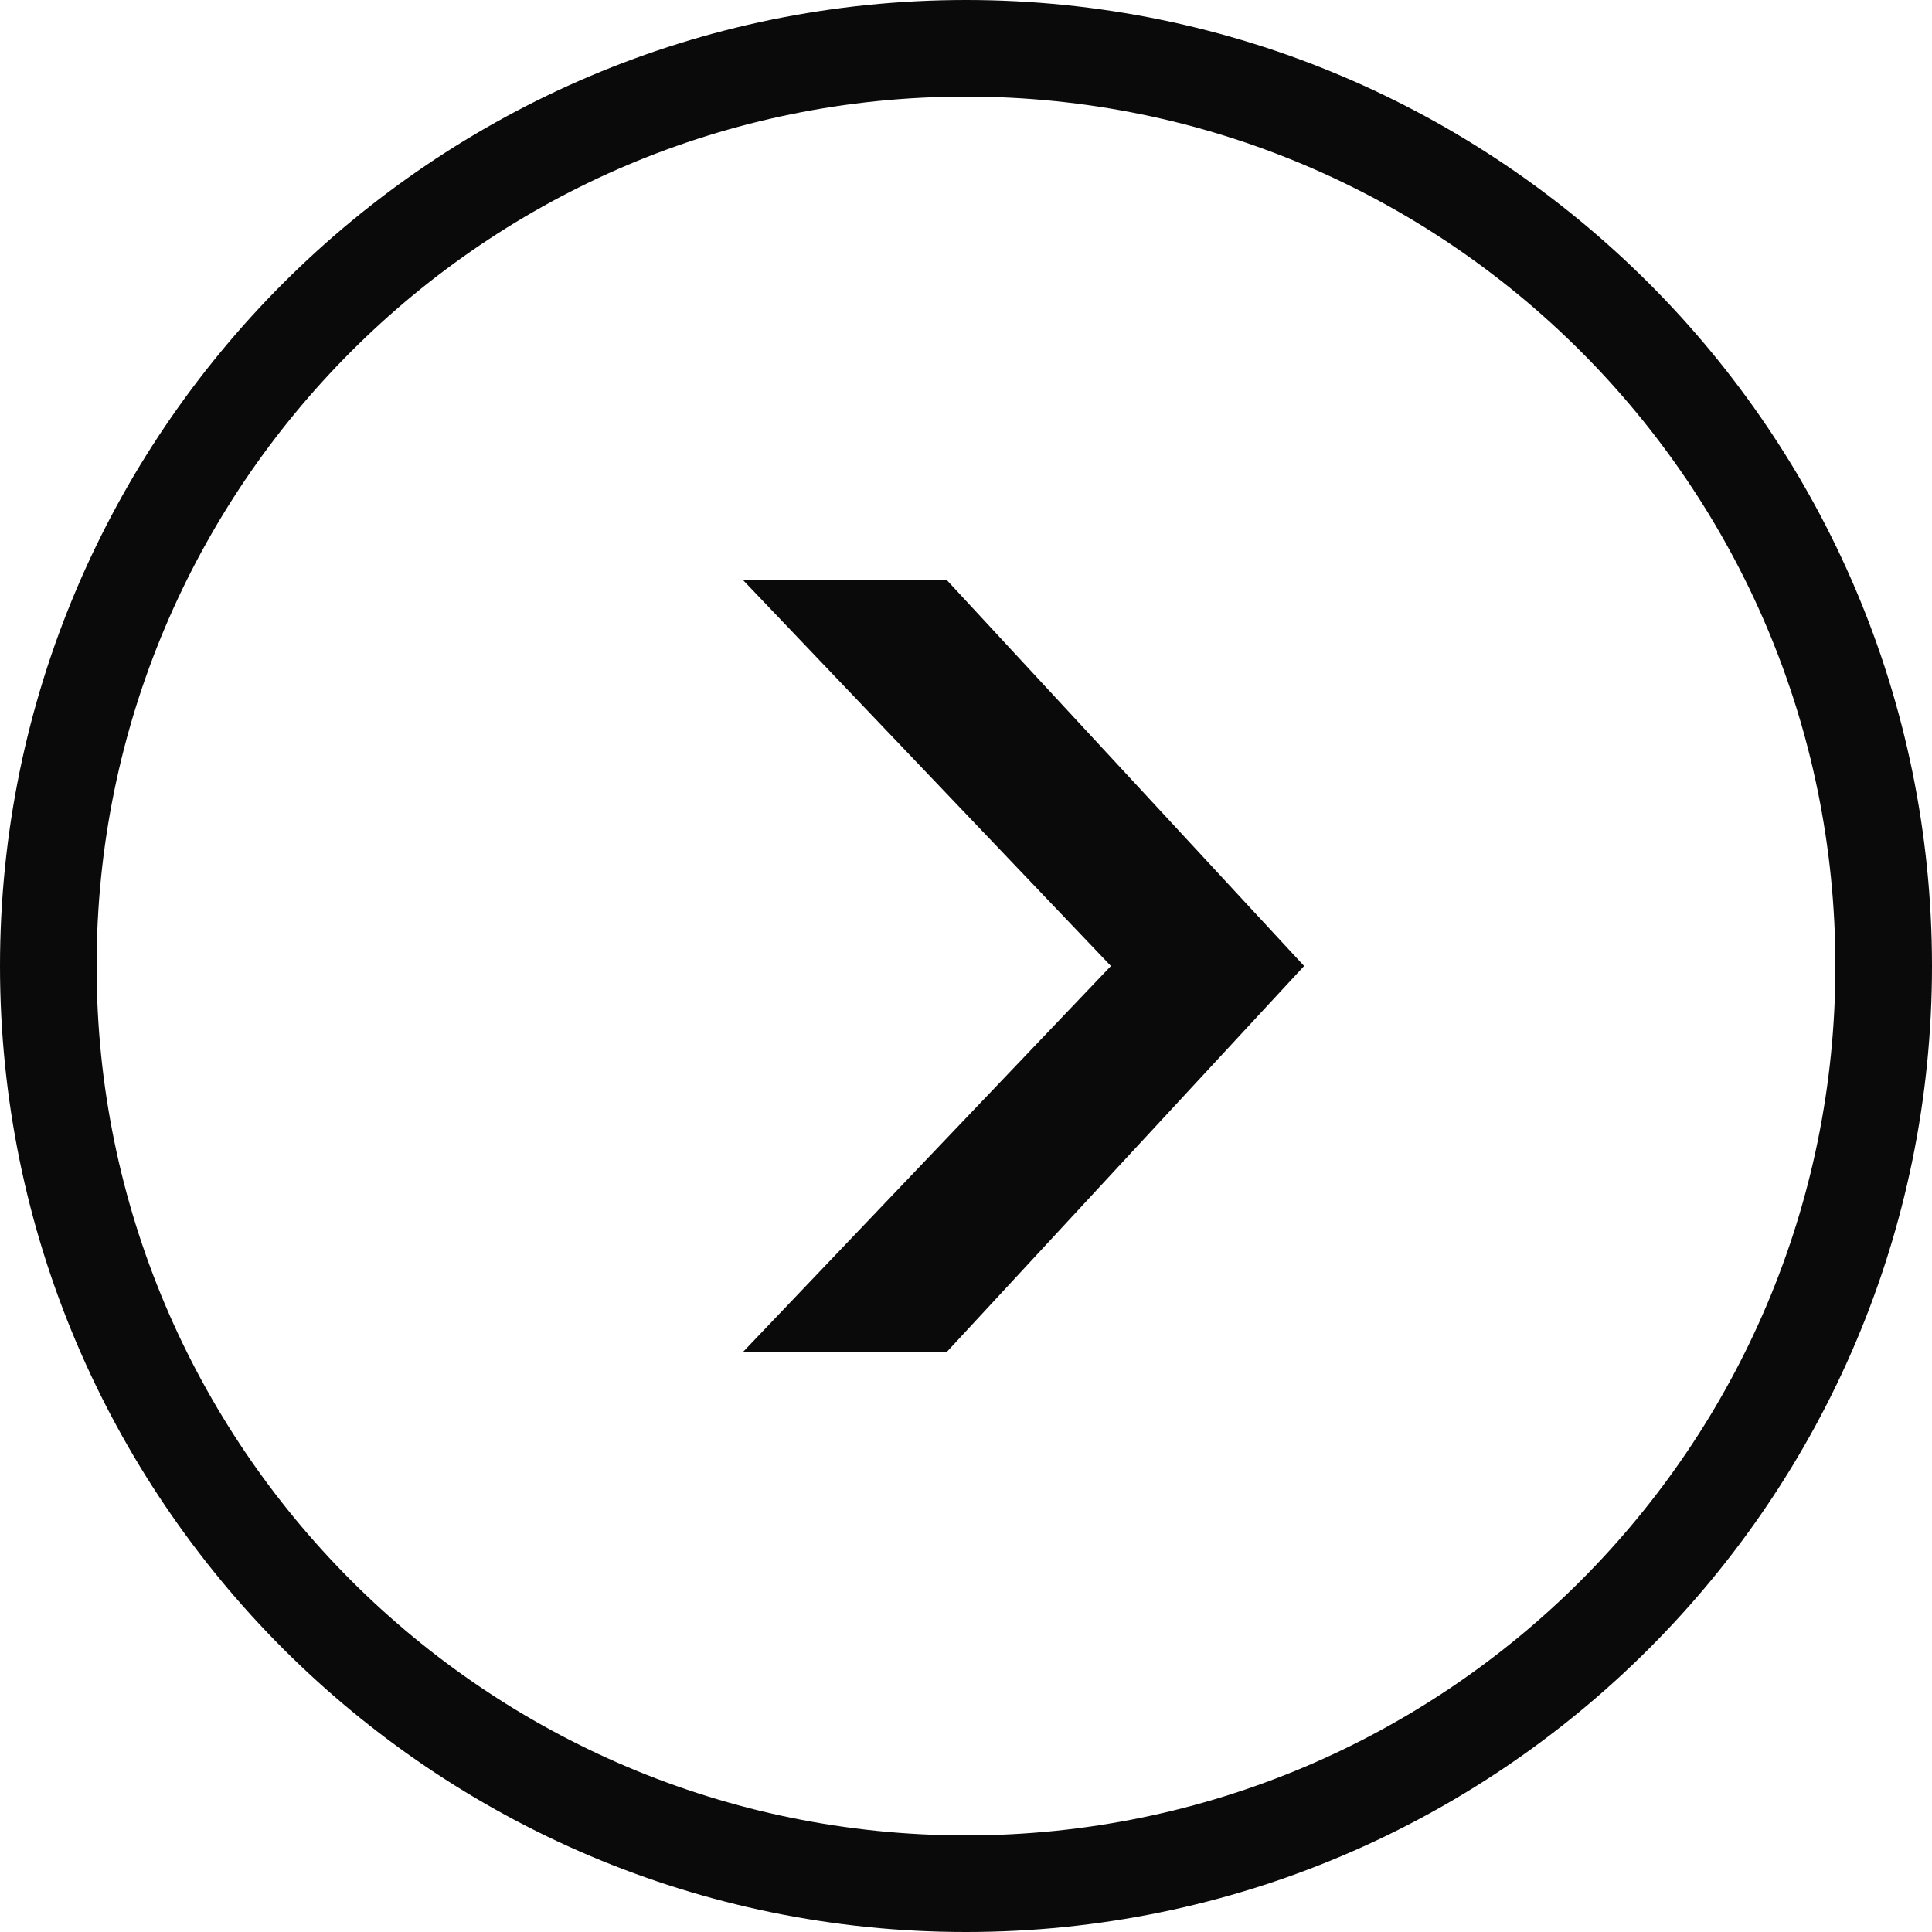  <svg
            
            className="backdrop-blur-sm"
            width="25"
            height="25"
            viewBox="0 0 25 25"
            fill="none"
            xmlns="http://www.w3.org/2000/svg"
          >
            <g clipPath="url(#clip0_13_246)">
              <path
                d="M12.5 0C5.605 0 0 5.605 0 12.5C0 19.395 5.605 25 12.5 25C19.395 25 25 19.395 25 12.5C25 5.605 19.395 0 12.5 0ZM12.5 23.75C6.289 23.75 1.25 18.711 1.25 12.5C1.25 6.289 6.289 1.25 12.5 1.25C18.711 1.25 23.75 6.289 23.75 12.5C23.75 18.711 18.711 23.75 12.5 23.75ZM9.609 7.5L14.375 12.5L9.609 17.5H12.246L16.875 12.5L12.246 7.5H9.609Z"
                fill="#0A0A0A"
              />
            </g>
            <defs>
              <clipPath id="clip0_13_246">
                <rect width="25" height="25" fill="white" />
              </clipPath>
            </defs>
          </svg>